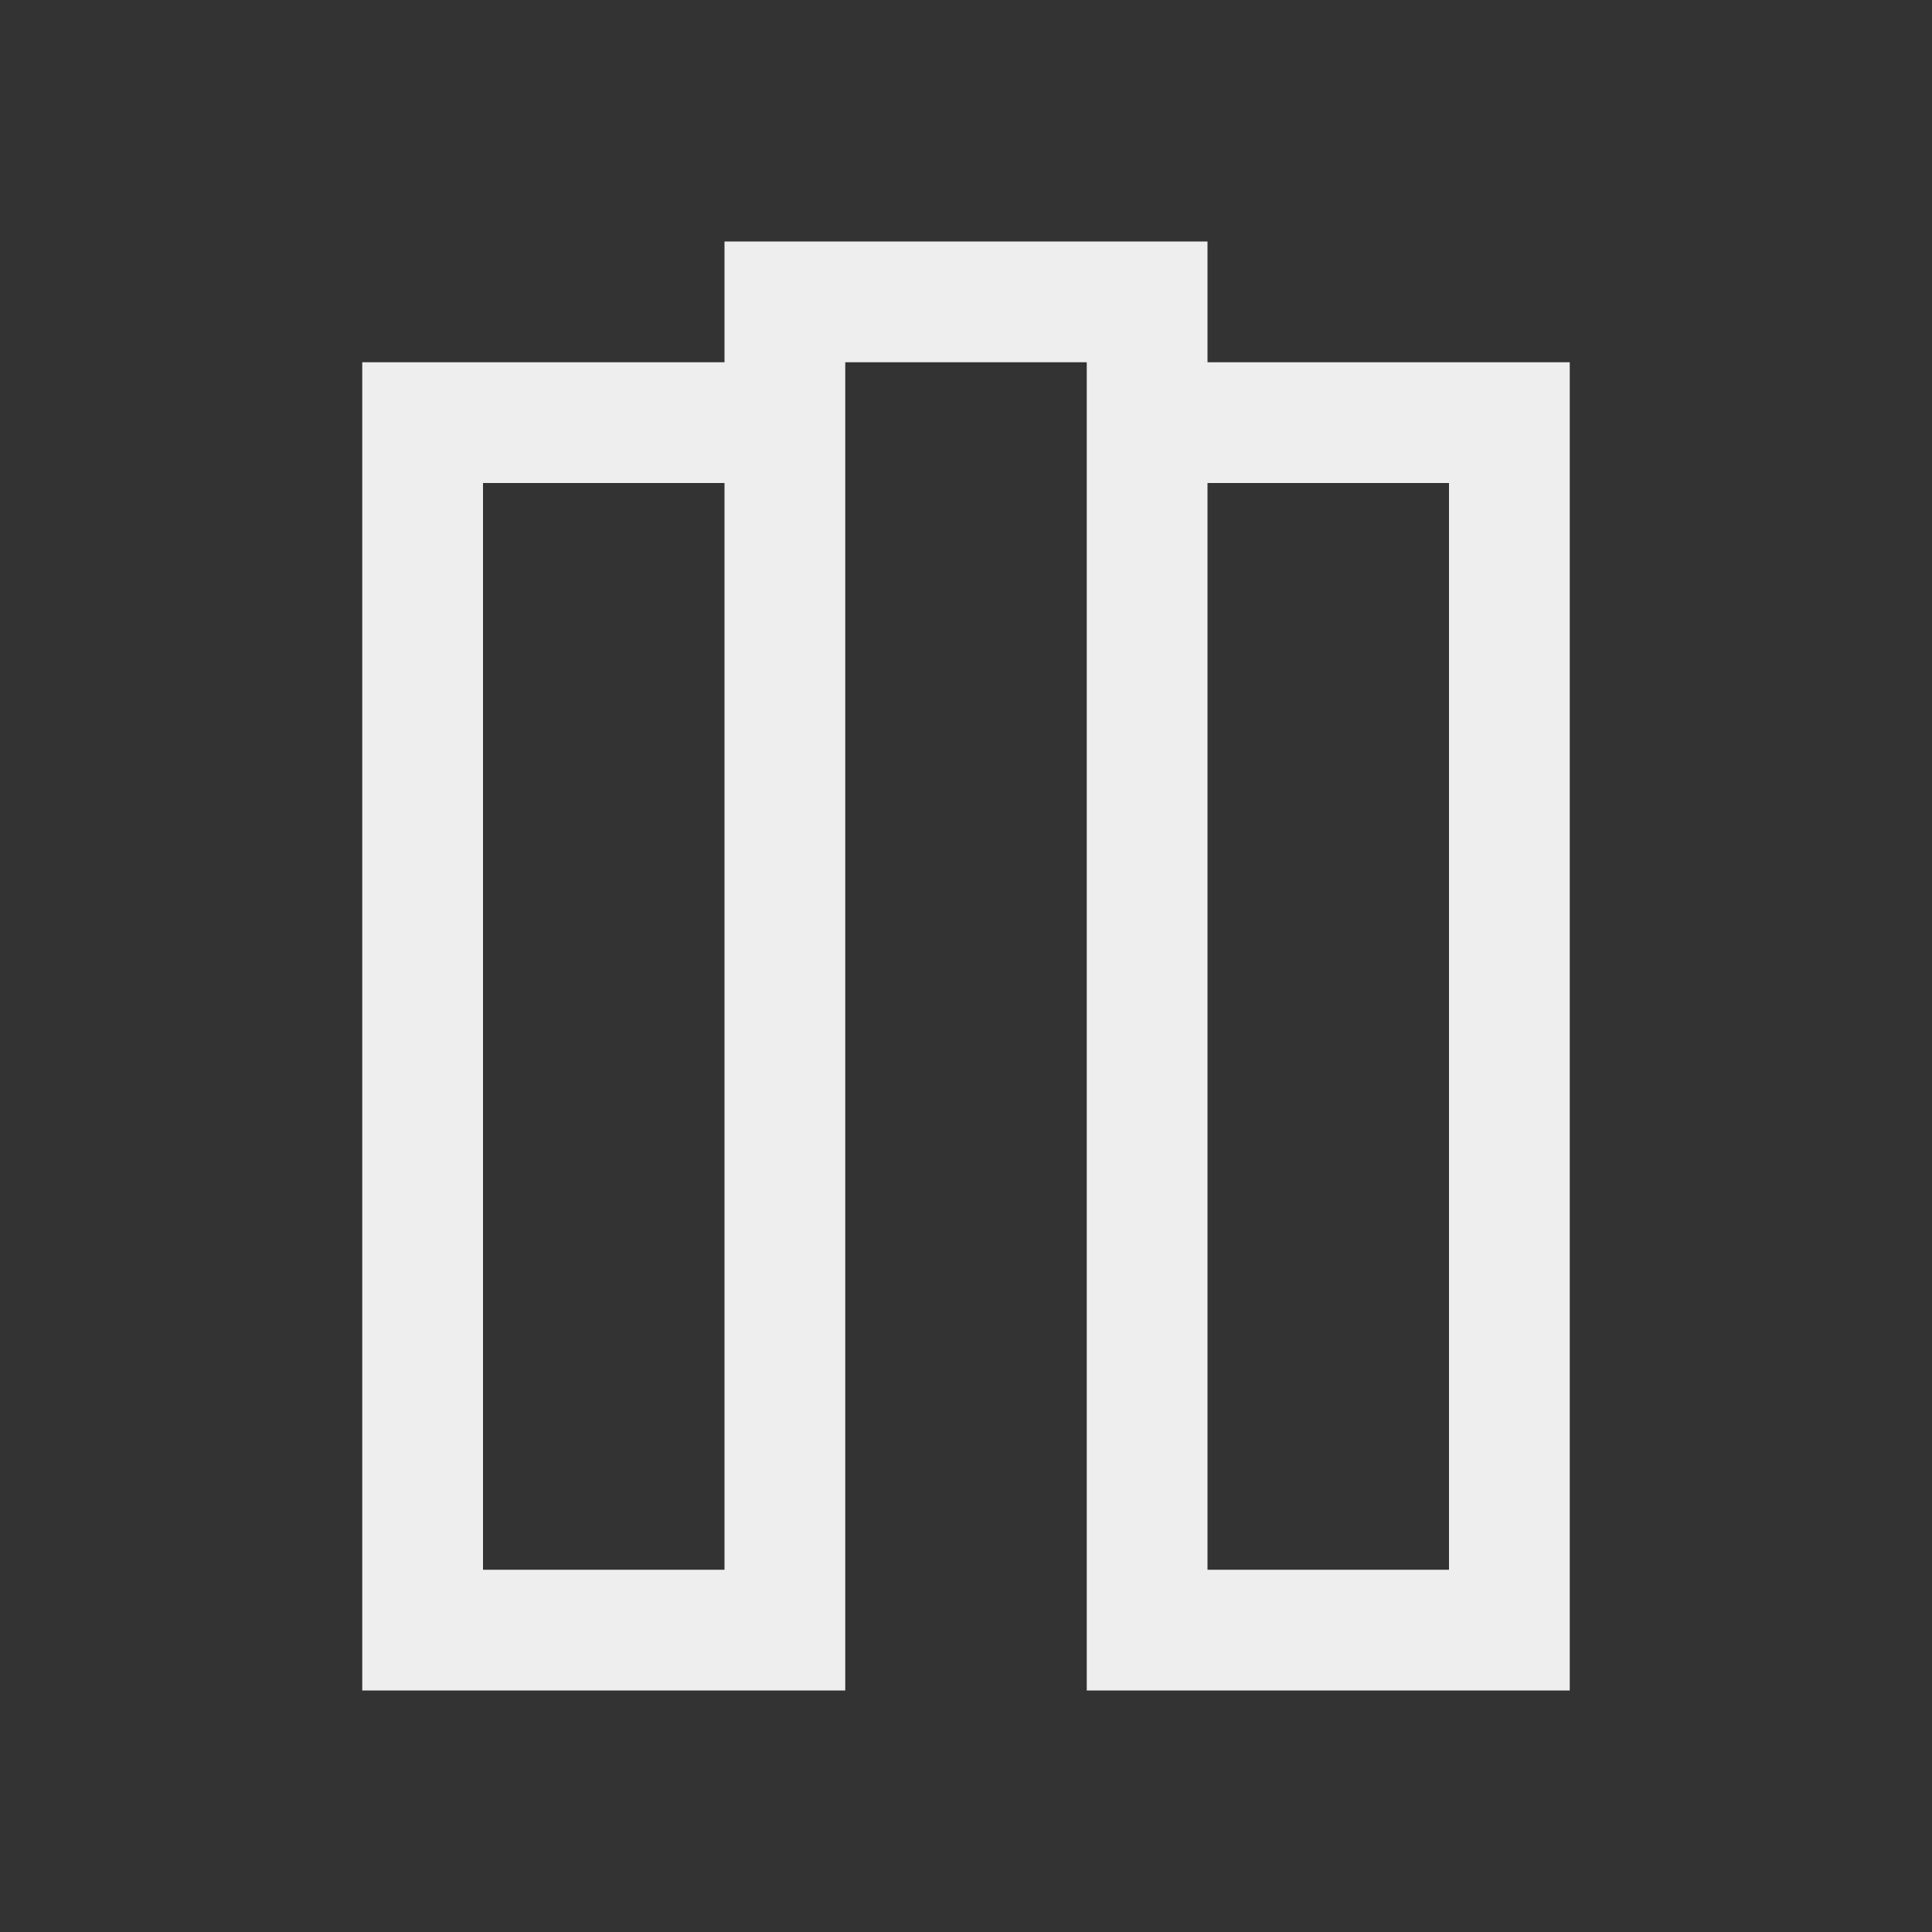
<svg xmlns="http://www.w3.org/2000/svg" xmlns:xlink="http://www.w3.org/1999/xlink" width="16px" height="16px" viewBox="0 0 16 16" version="1.1">
<rect x="0" y="0" width="16" height="16" fill="#333333" stroke="none"/>
<g id="surface1">
<defs>
  <style id="current-color-scheme" type="text/css">
   .ColorScheme-Text { color:#eeeeee; } .ColorScheme-Highlight { color:#424242; }
  </style>
 </defs>
<path style="fill:currentColor" class="ColorScheme-Text" d="M 6 2 L 6 3 L 3 3 L 3 14 L 7 14 L 7 3 L 9 3 L 9 14 L 13 14 L 13 3 L 10 3 L 10 2 Z M 4 4 L 6 4 L 6 13 L 4 13 Z M 10 4 L 12 4 L 12 13 L 10 13 Z M 10 4 "/>
</g>
</svg>

